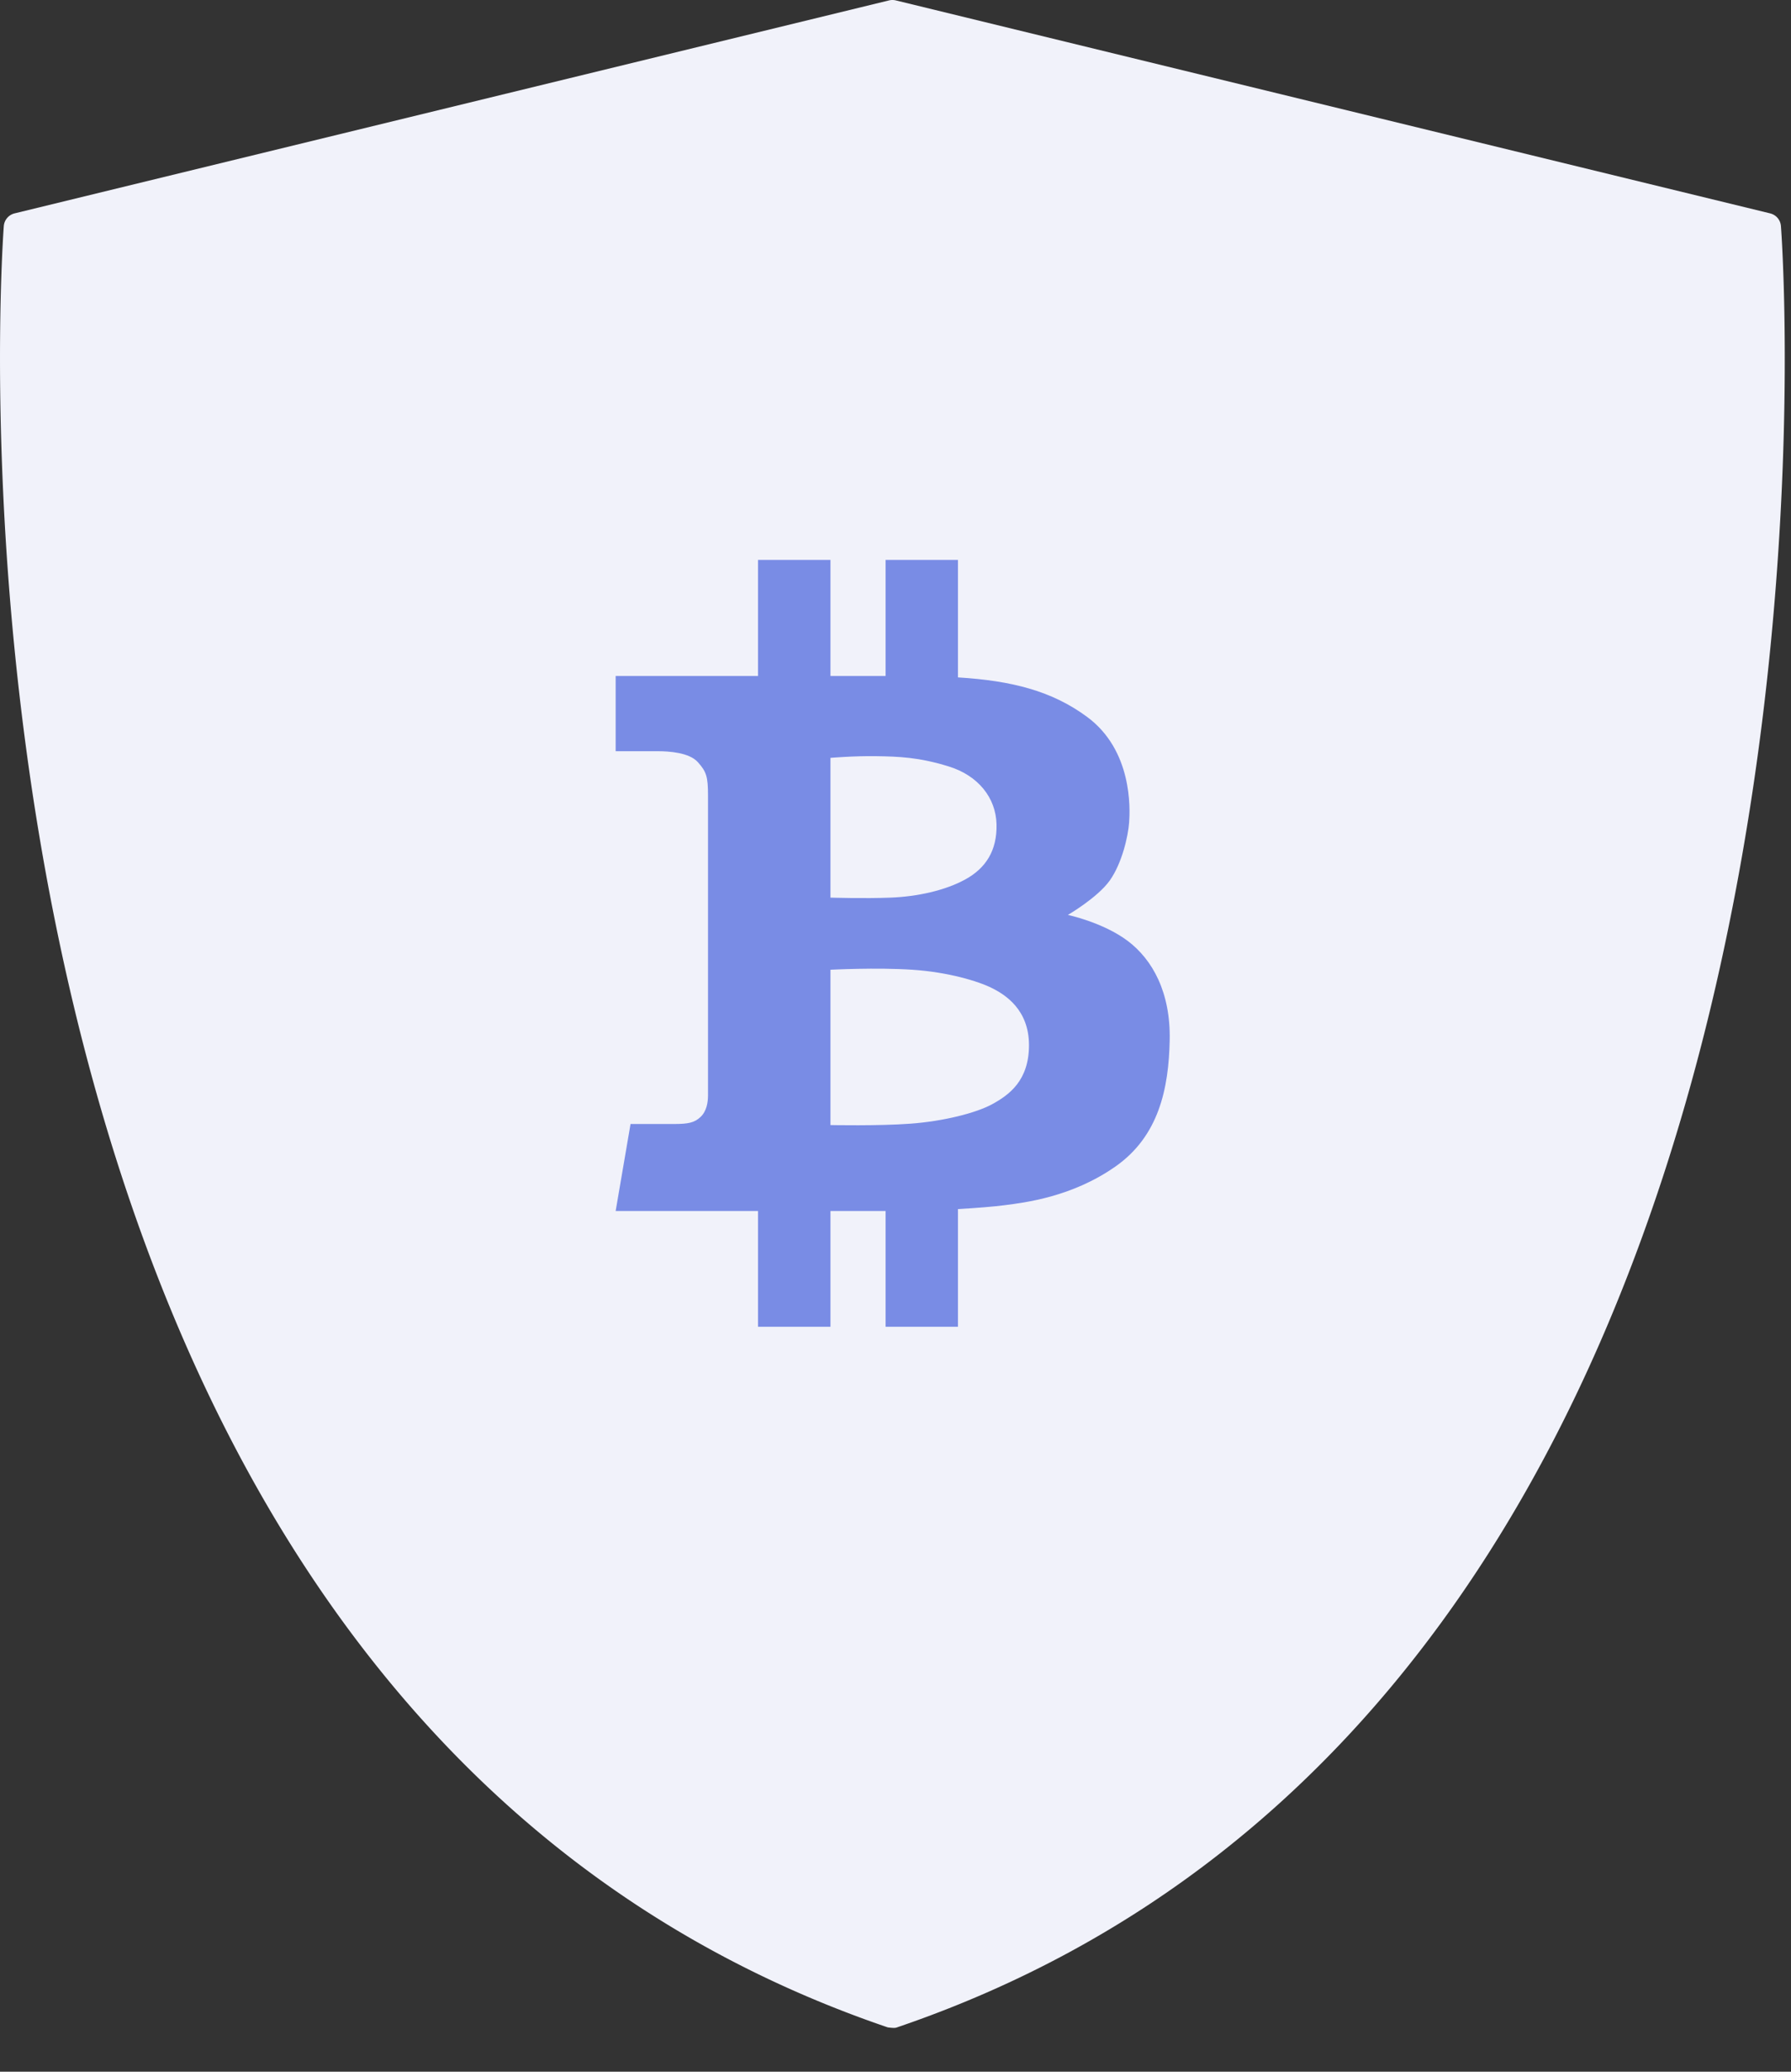 <svg width="32" height="37" xmlns="http://www.w3.org/2000/svg"><rect width="100%" height="100%" fill="#333333" stroke="none"/><g fill="none" fill-rule="evenodd"><path d="M31.628 3.811L16.005.007a.262.262 0 0 0-.12 0L.26 3.811a.254.254 0 0 0-.192.226c-.02.26-1.916 26.143 15.794 32.171.11.014.138.01.165 0C33.737 30.18 31.842 4.298 31.82 4.037a.252.252 0 0 0-.193-.226z" fill="#F1F2FA"/><path d="M20.15 16.805c-.441-.332-1.07-.465-1.07-.465s.532-.309.75-.617c.217-.308.326-.786.344-1.033.018-.248.06-1.288-.75-1.886-.626-.463-1.344-.647-2.308-.706V10h-1.293v2.073h-.985V10h-1.294v2.073H11v1.343h.748c.204 0 .566.023.72.195.155.172.182.263.182.598v5.352c0 .127-.024.284-.133.387-.109.103-.218.126-.478.126h-.773L11 21.628h2.544v2.067h1.294v-2.067h.985v2.067h1.293v-2.101c.334-.02.646-.045.828-.069.369-.048 1.203-.145 1.982-.689.78-.544.955-1.396.973-2.254.019-.858-.308-1.445-.749-1.777zm-5.312-3.27s.41-.036.815-.03c.405.006.762.018 1.294.182.532.163.846.562.858 1.033.012.472-.194.786-.556.985-.363.2-.864.308-1.336.326-.47.019-1.075 0-1.075 0v-2.496zm2.894 6.183c-.296.163-.888.308-1.462.35-.574.043-1.432.025-1.432.025v-2.774s.822-.043 1.462 0c.64.042 1.179.205 1.42.326.242.12.665.387.665 1.021 0 .635-.357.889-.653 1.052z" fill="#798CE5" fill-rule="nonzero"/></g></svg>
